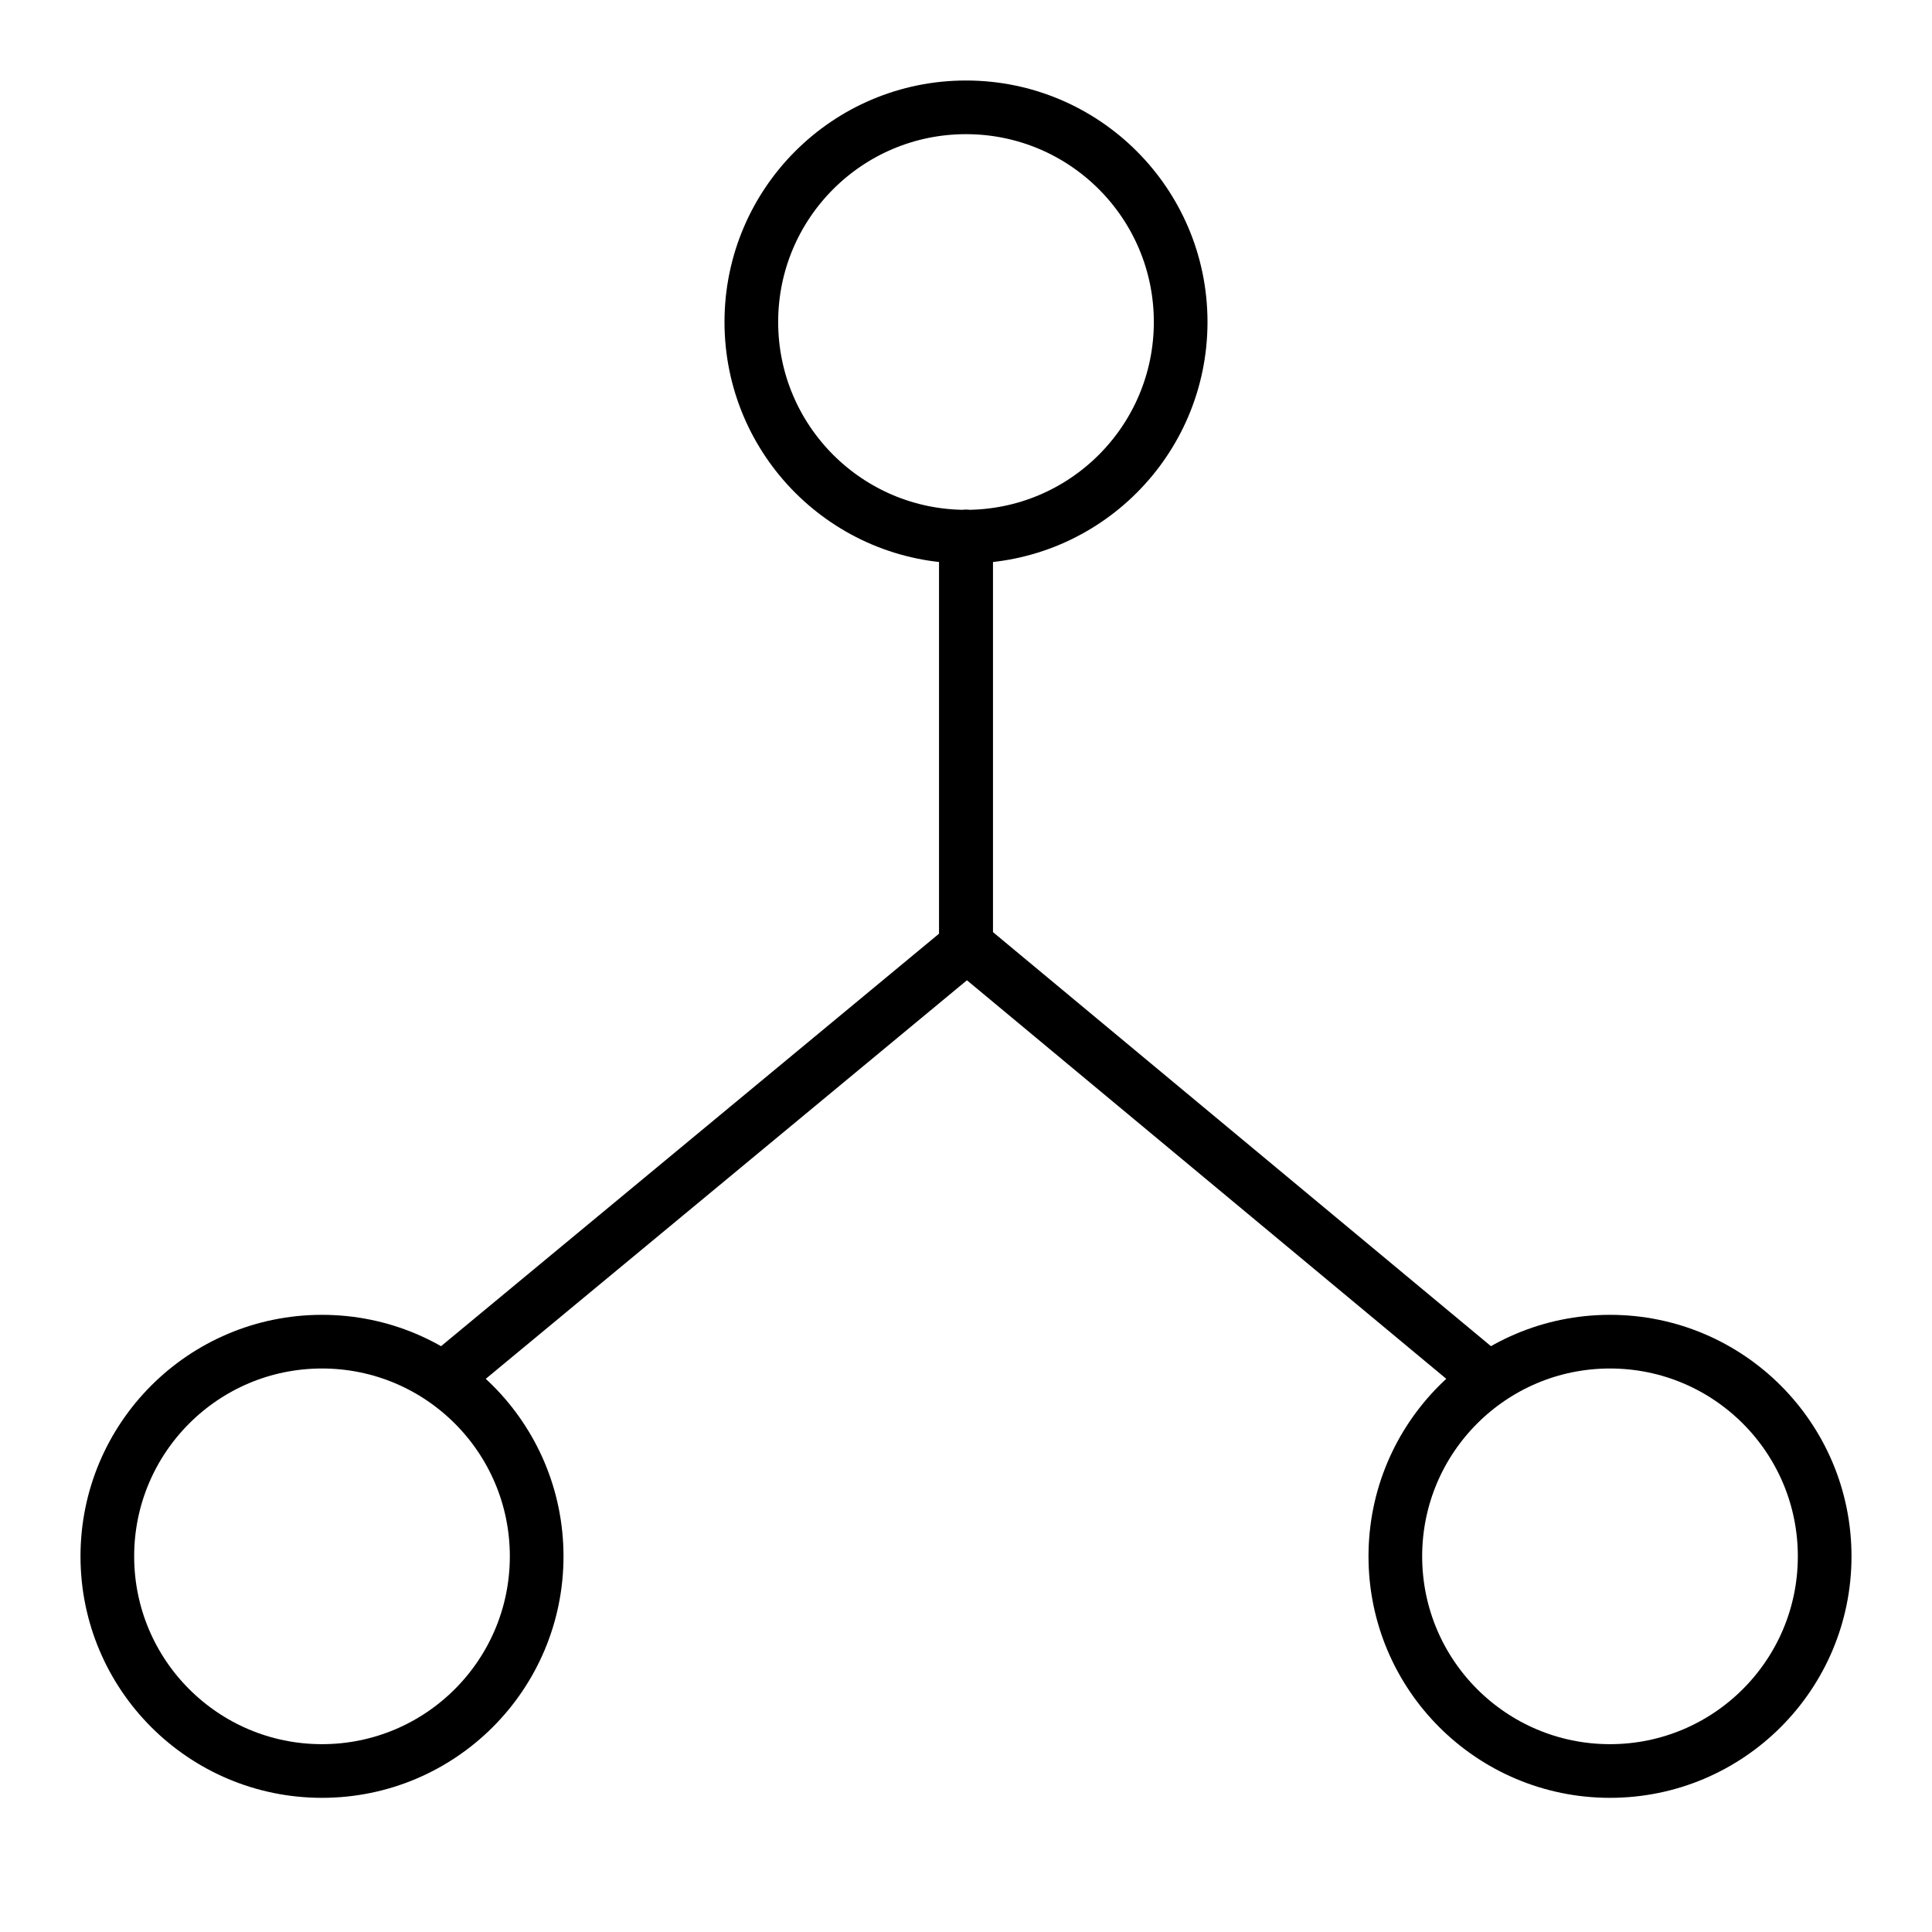 <svg width="36" height="36" viewBox="0 0 36 36" fill="none" xmlns="http://www.w3.org/2000/svg">
<path d="M18 10V17.601L27.5 25.5" stroke="black" stroke-linecap="round"/>
<path d="M18 10V17.631L8.5 25.5" stroke="black" stroke-linecap="round"/>
<circle cx="6" cy="29" r="4" stroke="black"/>
<circle cx="30" cy="29" r="4" stroke="black"/>
<circle cx="18" cy="6" r="4" stroke="black"/>
</svg>
